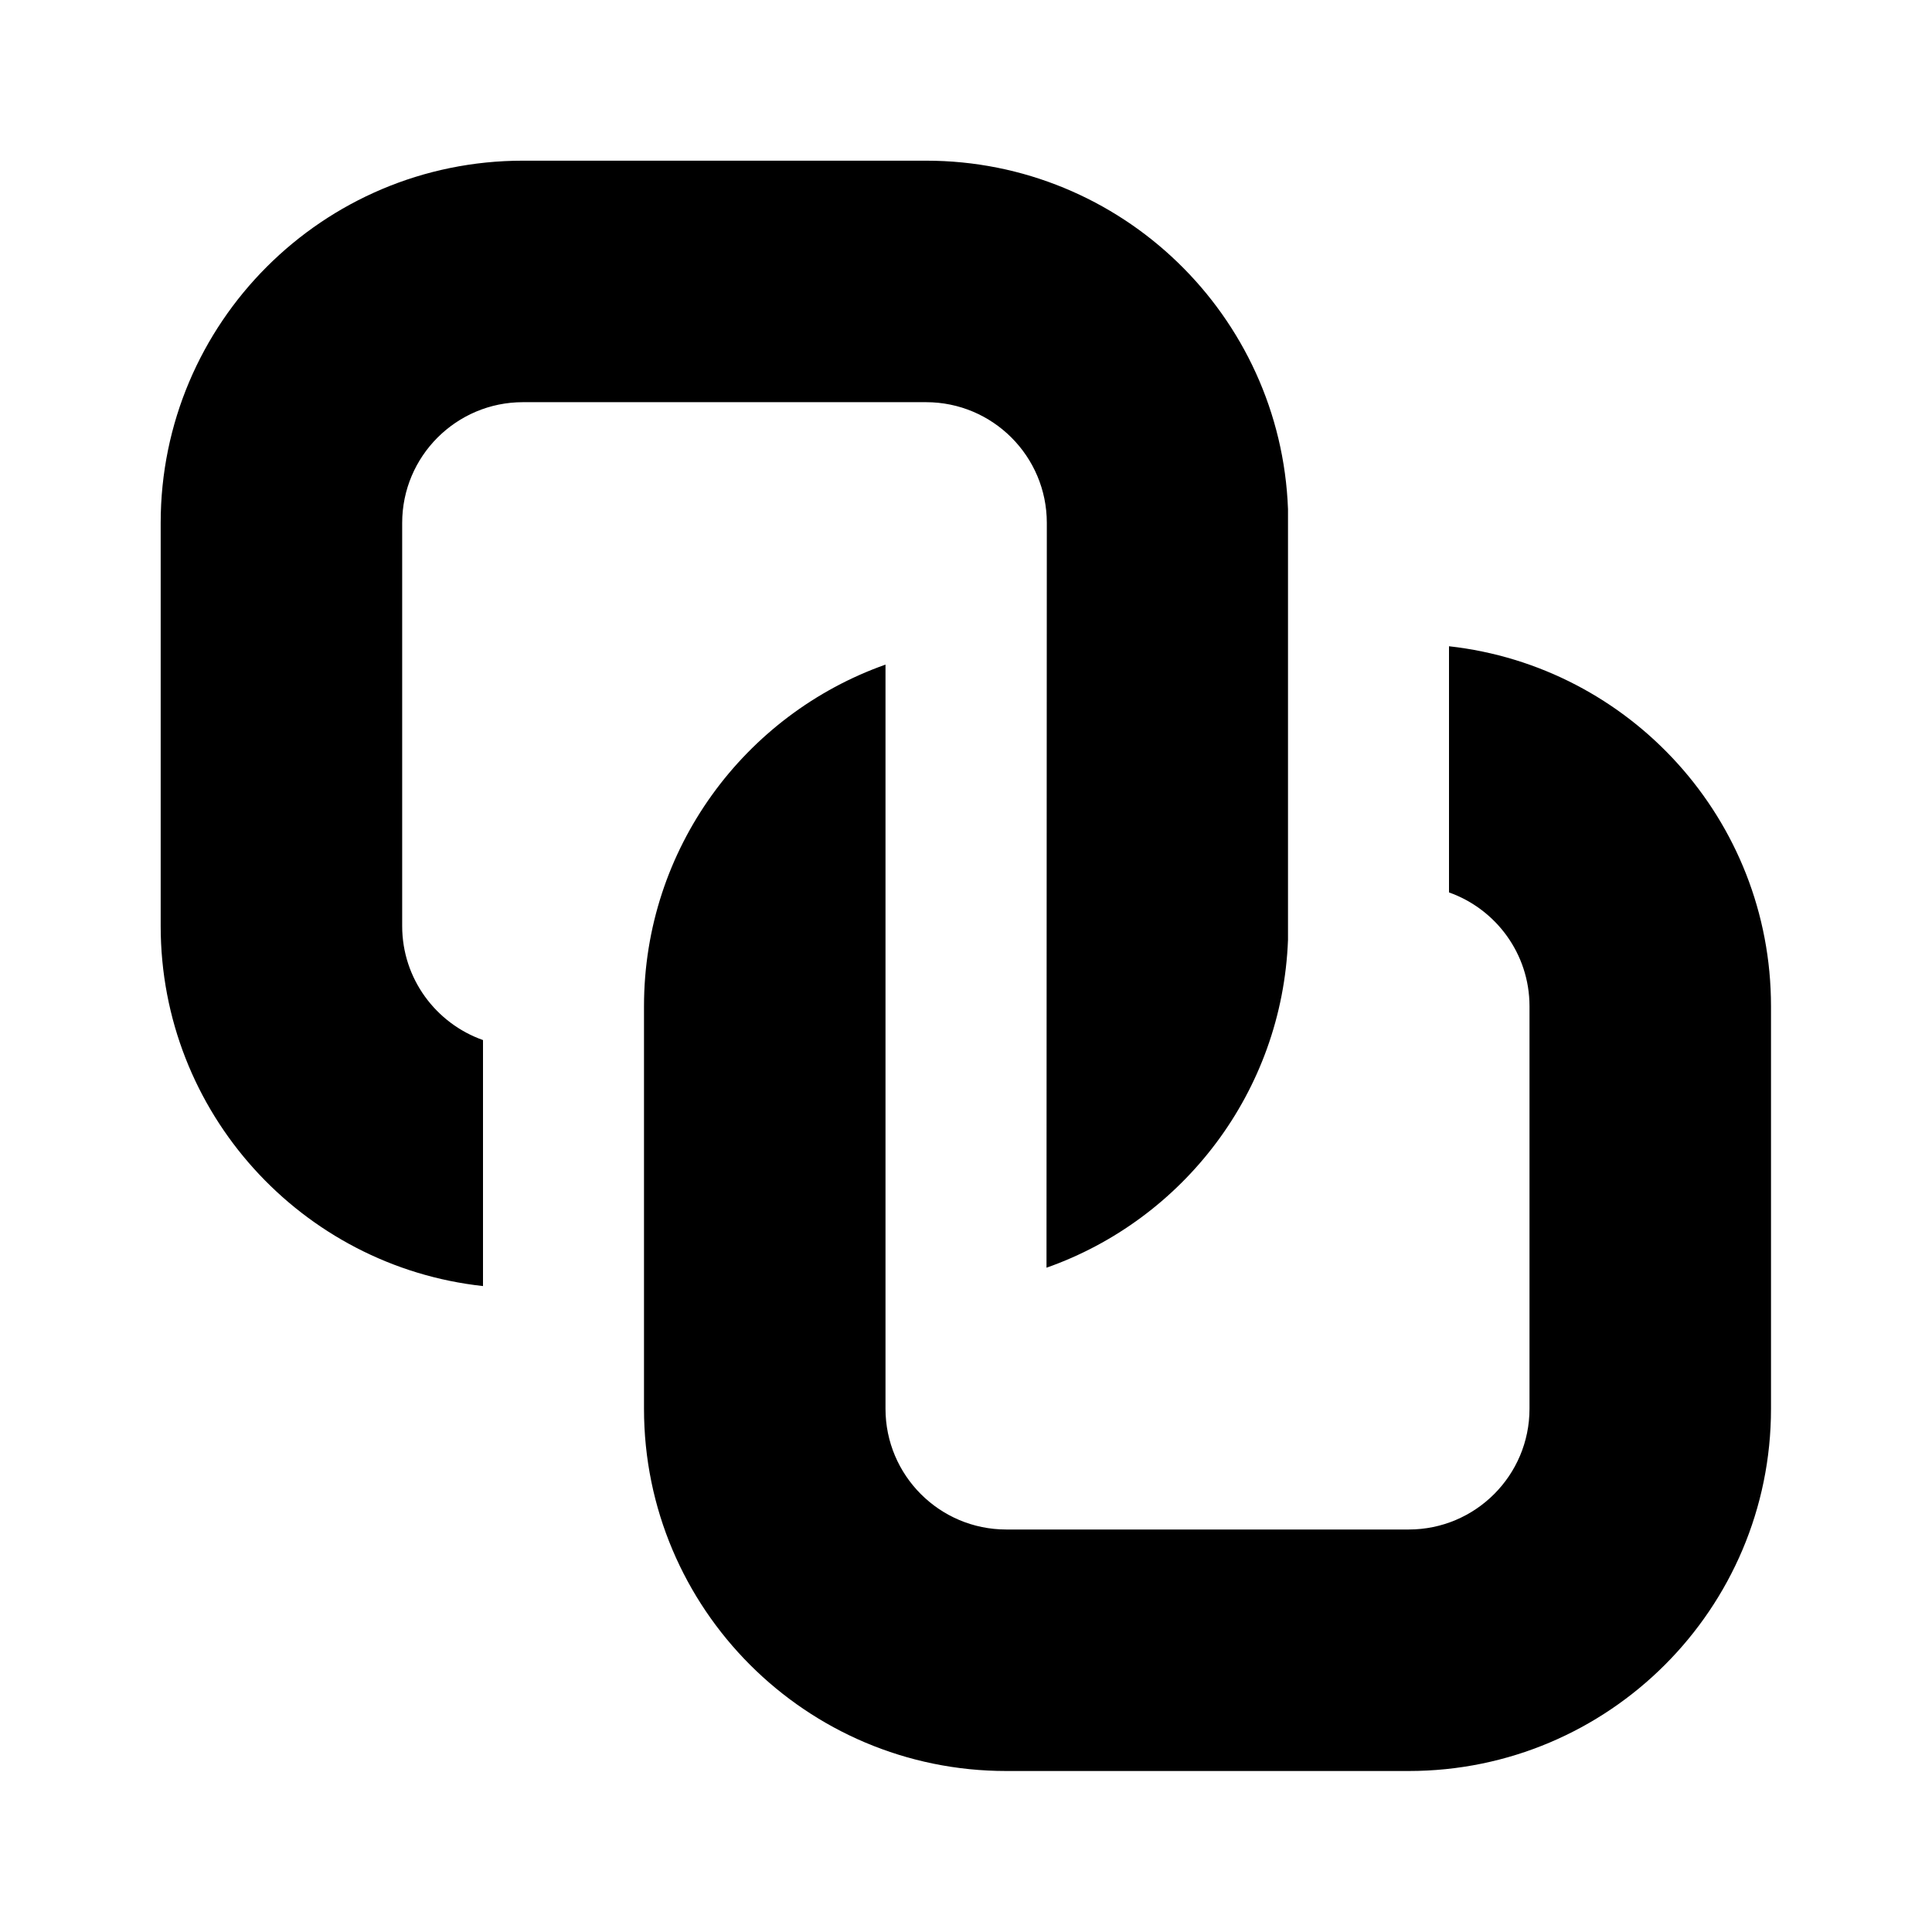 <svg viewBox="0 0 12 12" fill="none" xmlns="http://www.w3.org/2000/svg">
  <path d="M0.998 3.248C0.998 2.006 2.005 0.998 3.248 0.998H5.752C6.965 0.998 7.955 1.959 8 3.162V5.838C7.964 6.781 7.349 7.575 6.5 7.874C6.5 6.332 6.502 4.79 6.502 3.248C6.502 2.834 6.166 2.498 5.752 2.498H3.248C2.834 2.498 2.498 2.834 2.498 3.248V5.752C2.498 6.079 2.708 6.357 3 6.46V7.988C1.874 7.865 0.998 6.911 0.998 5.752V3.248Z" fill="currentColor" />
  <path d="M4 8.75C4 9.992 5.007 11 6.25 11H8.75C9.992 11 11 9.992 11 8.75V6.25C11 5.092 10.125 4.139 9 4.014V5.543C9.291 5.646 9.5 5.924 9.5 6.25V8.75C9.5 9.164 9.164 9.5 8.75 9.5H6.25C5.836 9.5 5.5 9.164 5.5 8.75V4.128C4.626 4.437 4 5.271 4 6.25V8.75Z" fill="currentColor" />
</svg>
